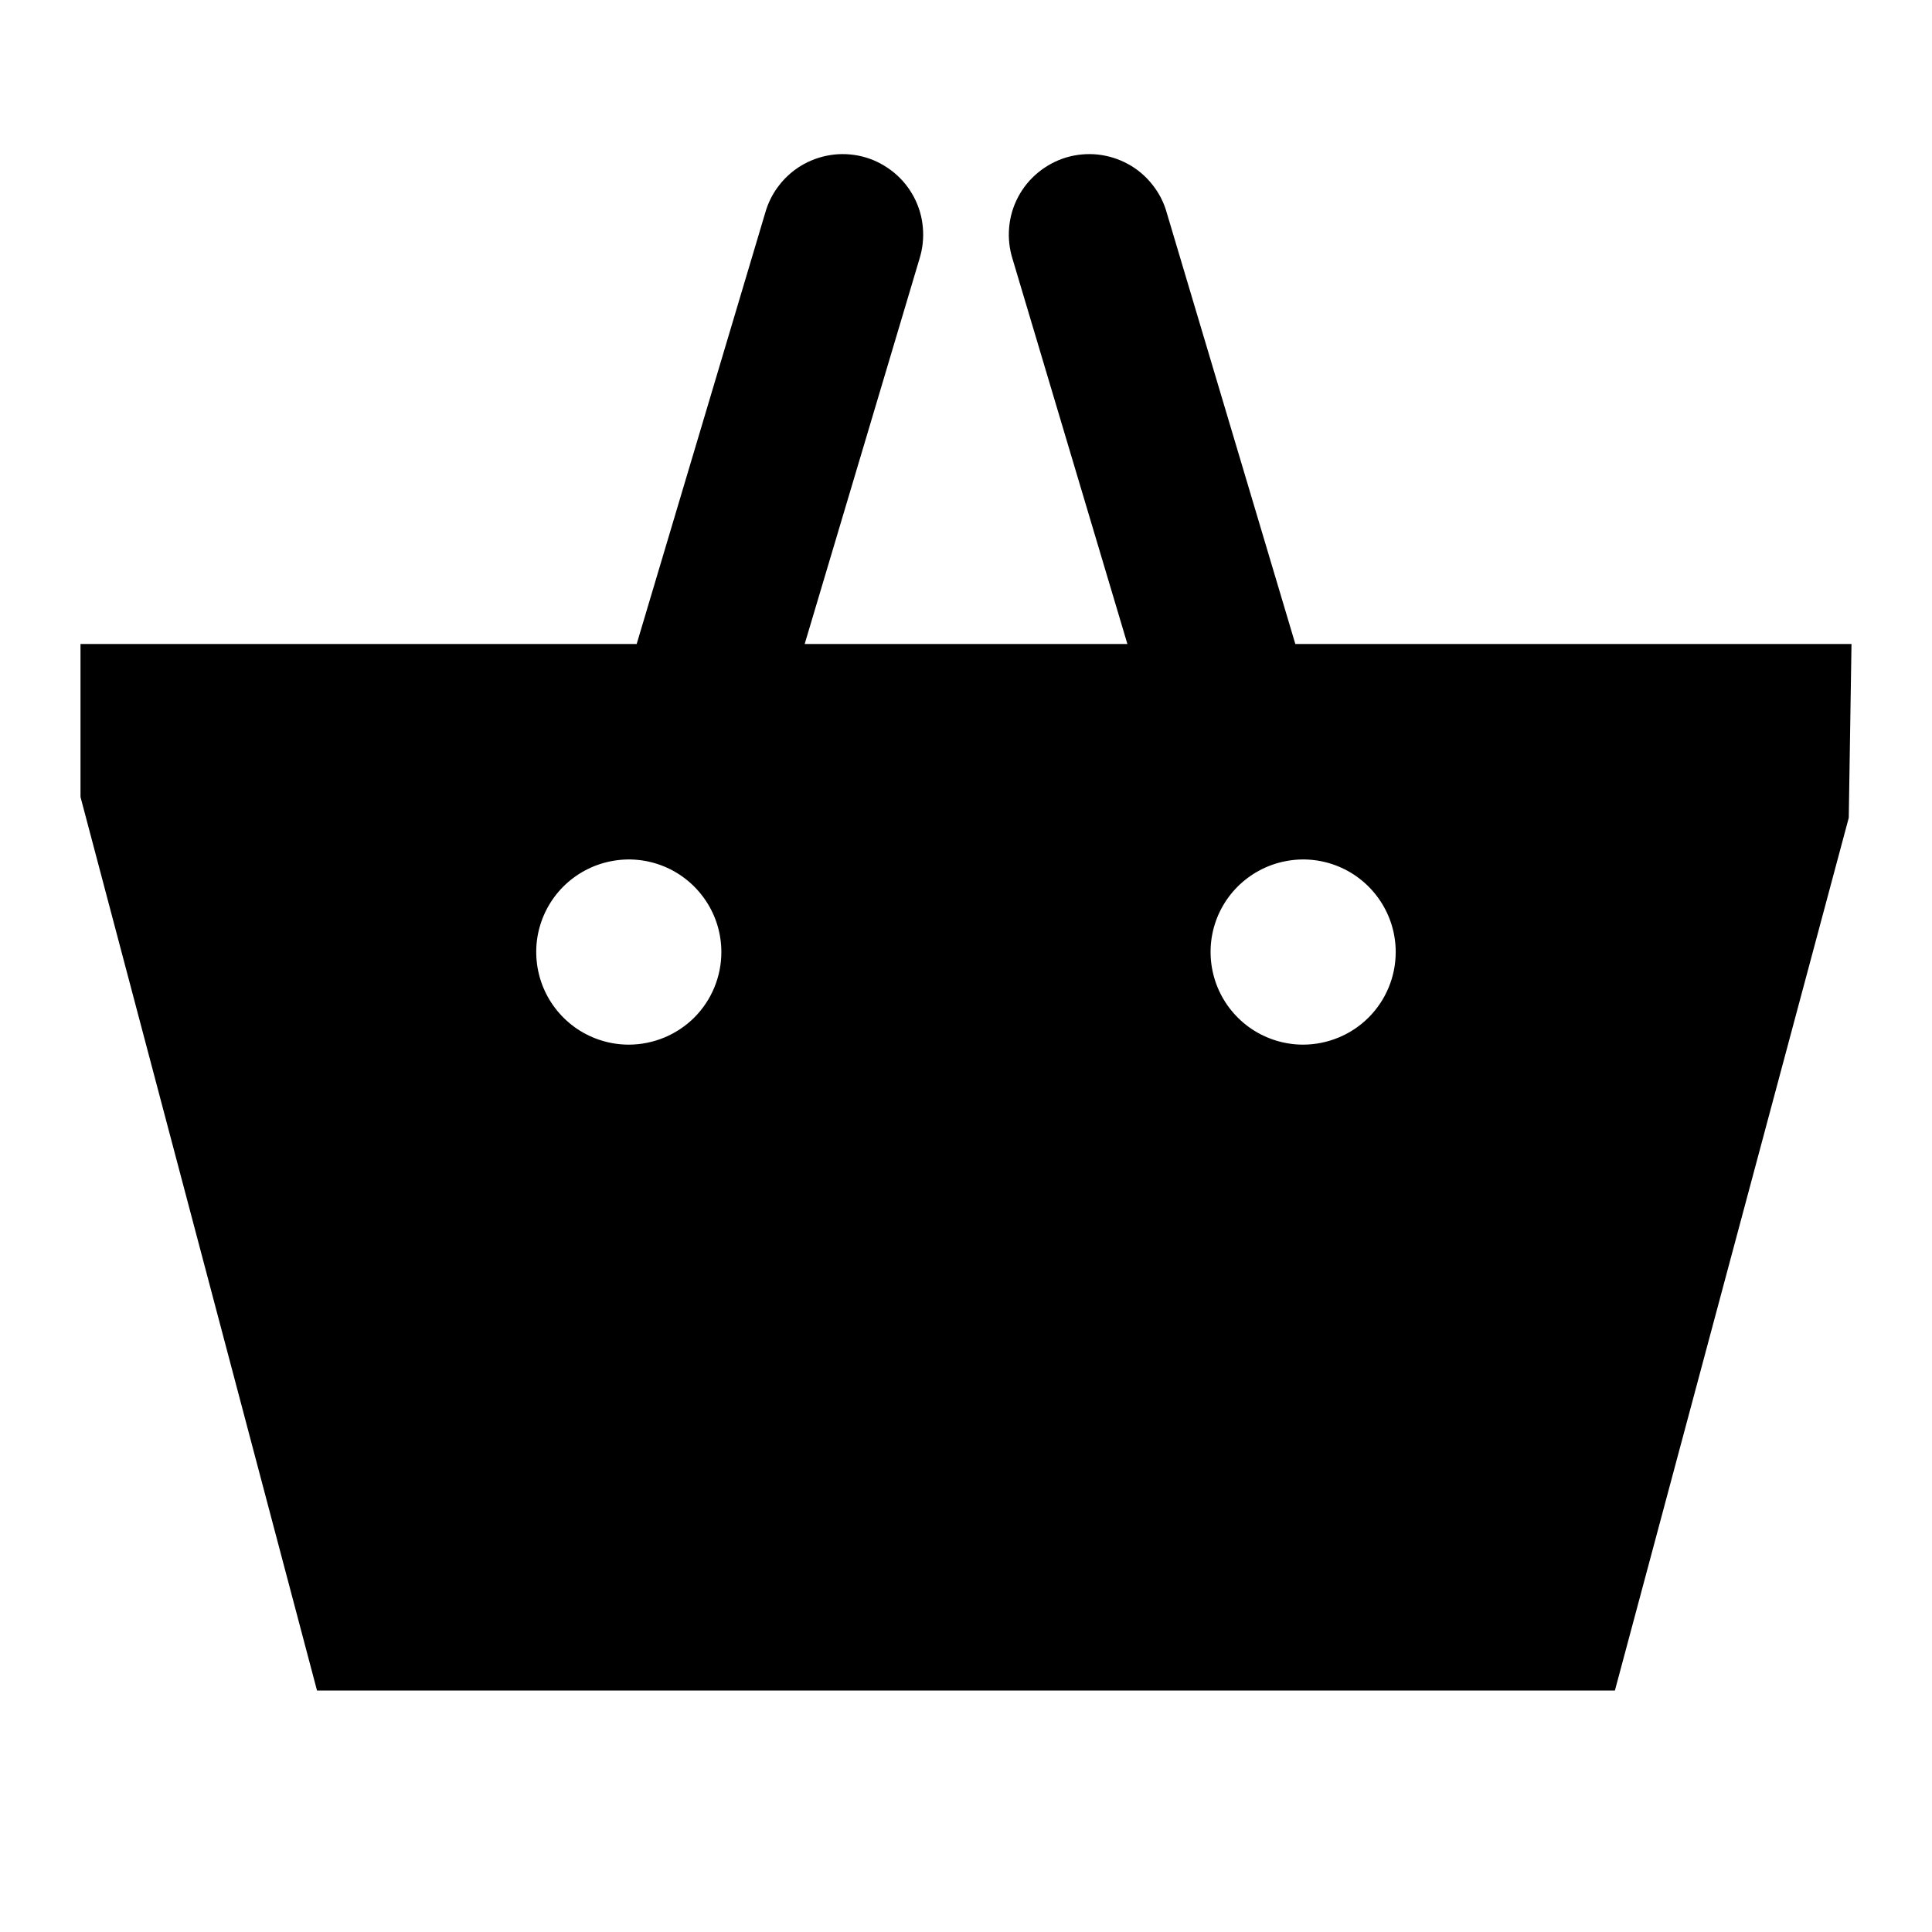 <svg width="24" height="24" viewBox="0 0 24 24" fill="none" xmlns="http://www.w3.org/2000/svg">
<path d="M16.091 8L14.495 2.647C14.46 2.518 14.399 2.399 14.316 2.295C14.234 2.19 14.132 2.103 14.015 2.039C13.899 1.975 13.771 1.935 13.639 1.92C13.507 1.906 13.373 1.918 13.245 1.956C13.118 1.994 13 2.058 12.897 2.142C12.794 2.226 12.709 2.33 12.647 2.448C12.585 2.565 12.547 2.694 12.536 2.826C12.524 2.959 12.539 3.092 12.579 3.219L14.005 8H9.996L11.421 3.219C11.461 3.092 11.476 2.959 11.464 2.826C11.453 2.694 11.415 2.565 11.353 2.448C11.291 2.33 11.206 2.226 11.103 2.142C11 2.058 10.882 1.994 10.755 1.956C10.627 1.918 10.493 1.906 10.361 1.92C10.229 1.935 10.101 1.975 9.985 2.039C9.869 2.103 9.766 2.19 9.684 2.295C9.601 2.399 9.541 2.518 9.505 2.647L7.909 8H1V9.9L3.938 21H20.061L22.966 10.159L23 8H16.091ZM7.811 12.977C7.584 12.977 7.361 12.909 7.172 12.783C6.983 12.656 6.836 12.477 6.749 12.267C6.662 12.057 6.639 11.825 6.683 11.602C6.728 11.379 6.837 11.174 6.998 11.013C7.159 10.853 7.364 10.743 7.587 10.699C7.81 10.654 8.041 10.677 8.251 10.764C8.461 10.851 8.641 10.999 8.767 11.188C8.894 11.377 8.961 11.599 8.961 11.827C8.961 12.132 8.84 12.424 8.625 12.64C8.409 12.855 8.117 12.976 7.812 12.977H7.811ZM16.188 12.977C15.961 12.977 15.738 12.909 15.549 12.783C15.36 12.656 15.213 12.477 15.126 12.267C15.039 12.057 15.016 11.825 15.06 11.602C15.104 11.379 15.214 11.174 15.375 11.013C15.536 10.853 15.741 10.743 15.964 10.699C16.187 10.654 16.418 10.677 16.628 10.764C16.838 10.851 17.018 10.999 17.144 11.188C17.271 11.377 17.338 11.599 17.338 11.827C17.338 12.132 17.217 12.424 17.001 12.64C16.786 12.855 16.493 12.976 16.188 12.977H16.188Z" fill="black"/>
</svg>
